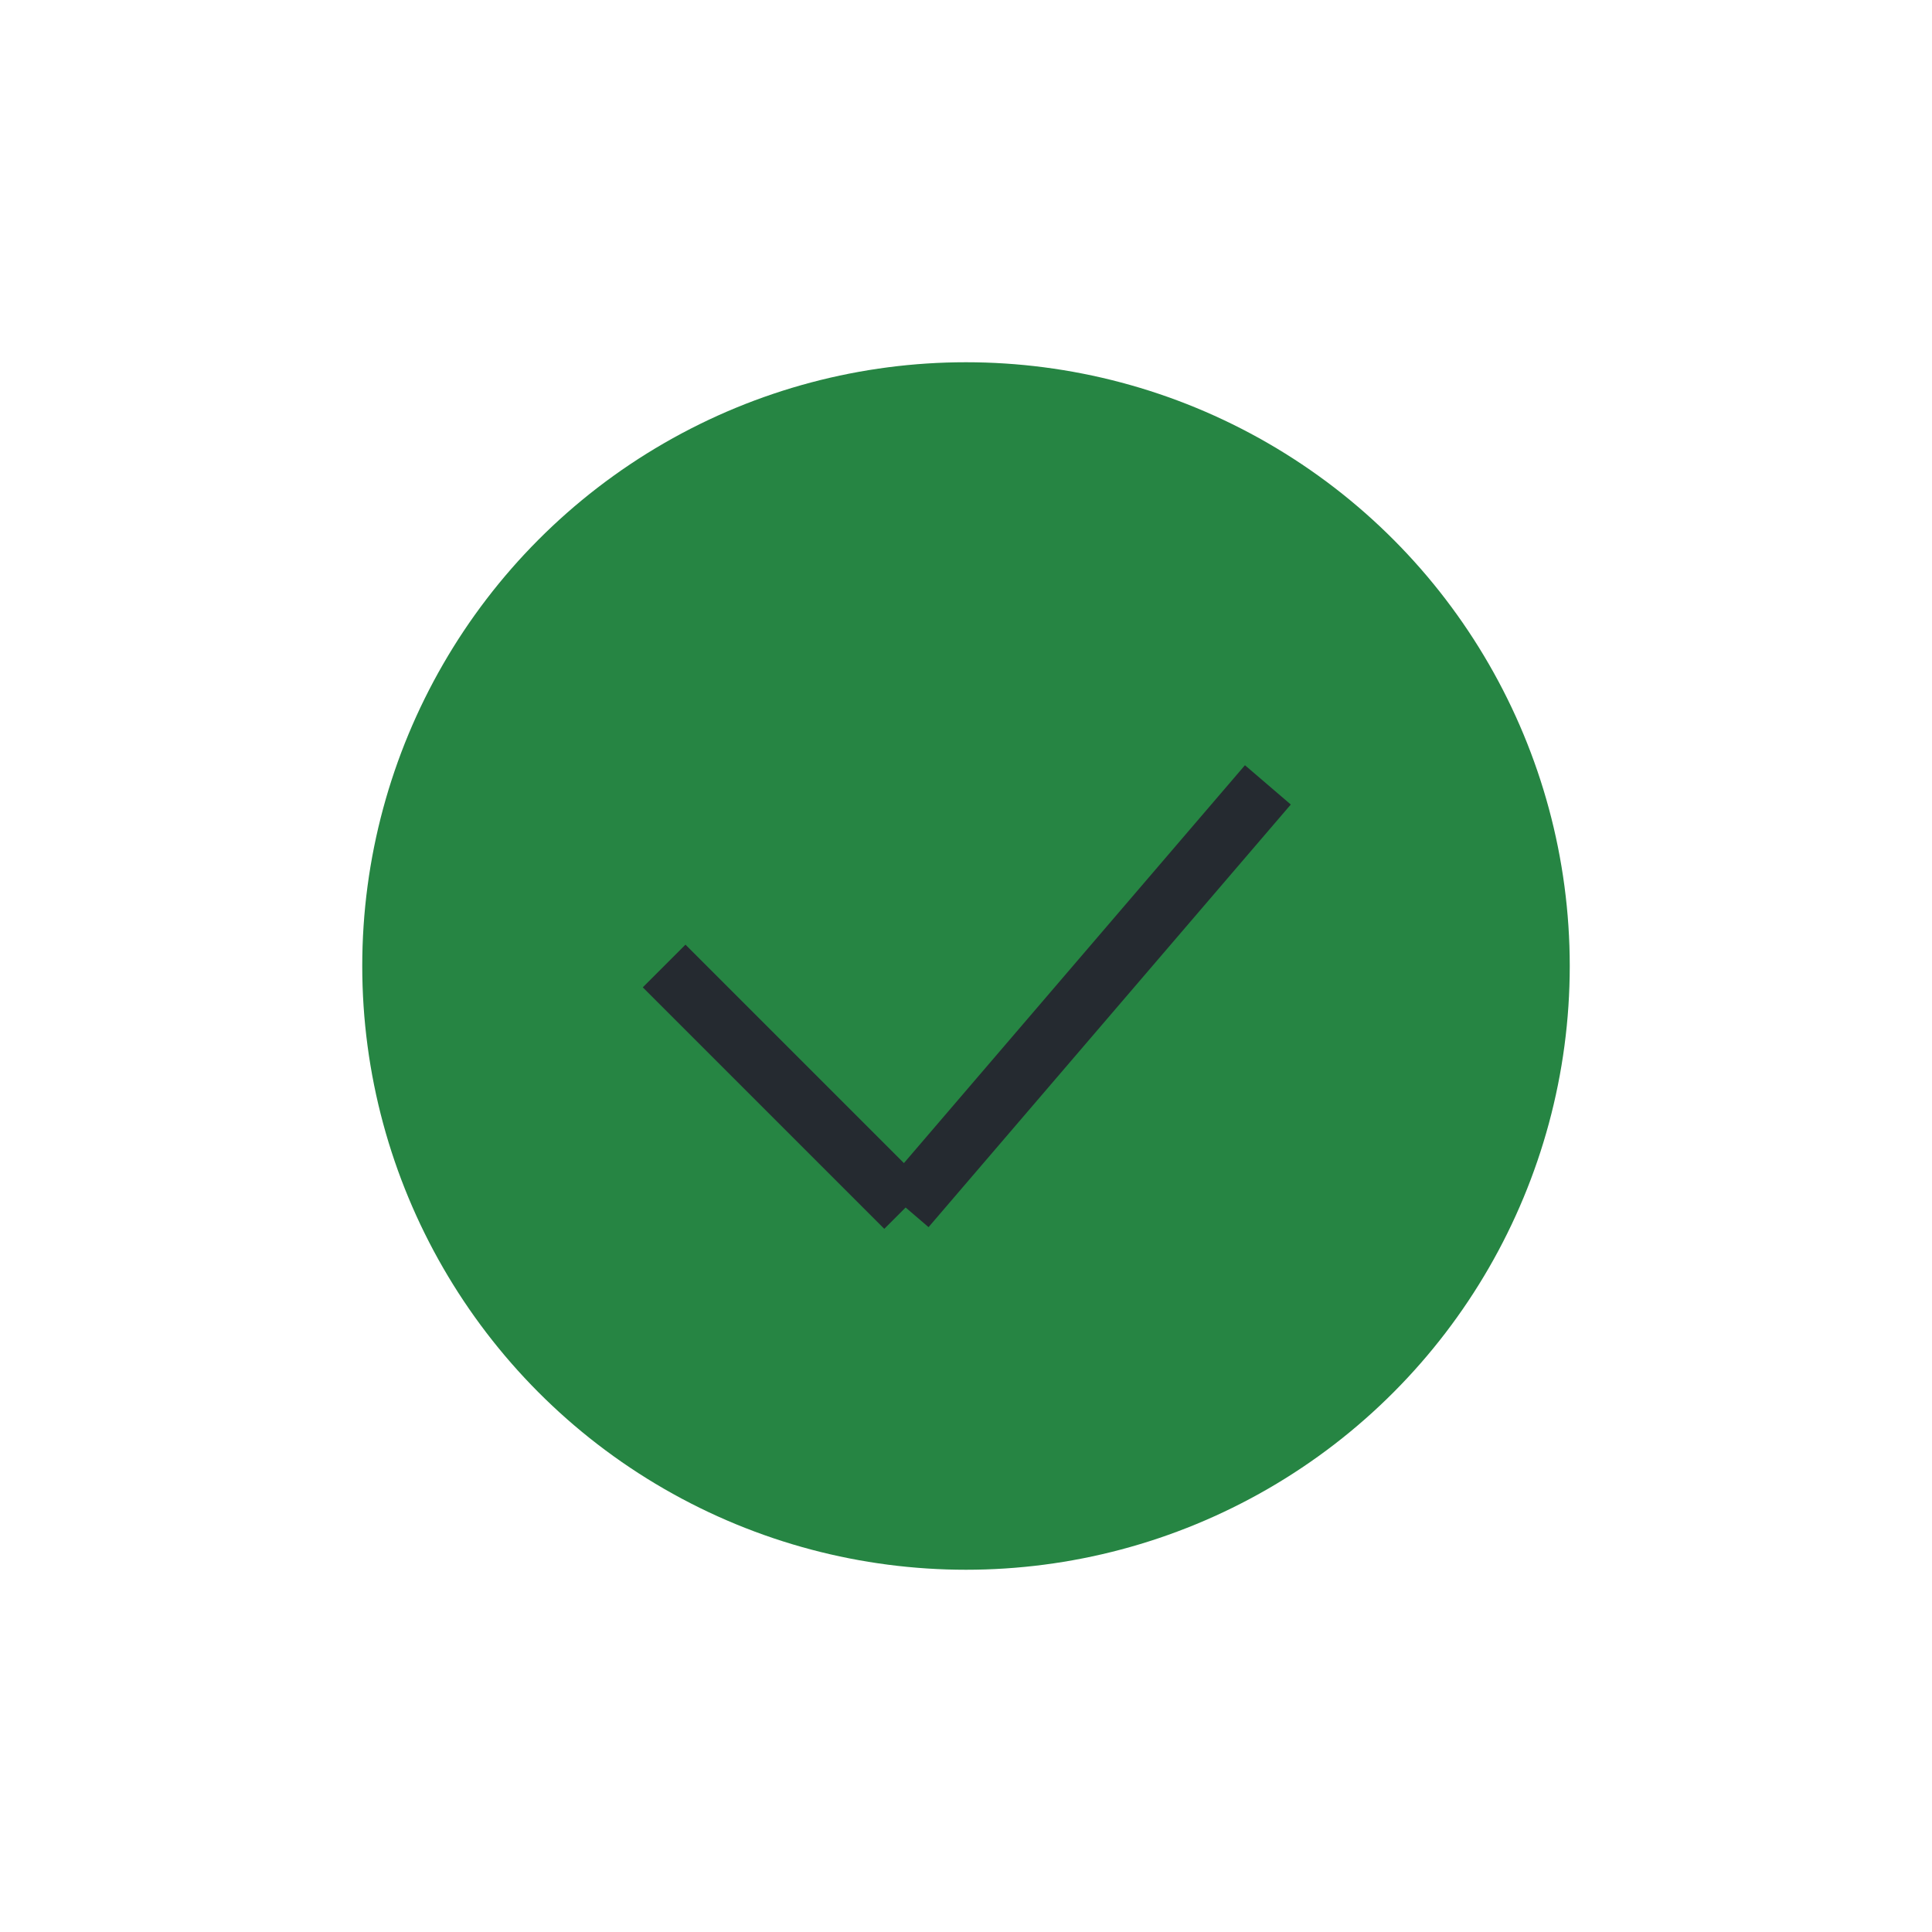 <svg width="32" height="32" viewBox="0 0 32 32" fill="none" xmlns="http://www.w3.org/2000/svg">
<circle cx="16" cy="16" r="10" fill="#268543"/>
<path d="M11 16L15 20M15 20L21 13" stroke="#252A30" stroke-width="1.0"/>
</svg>
